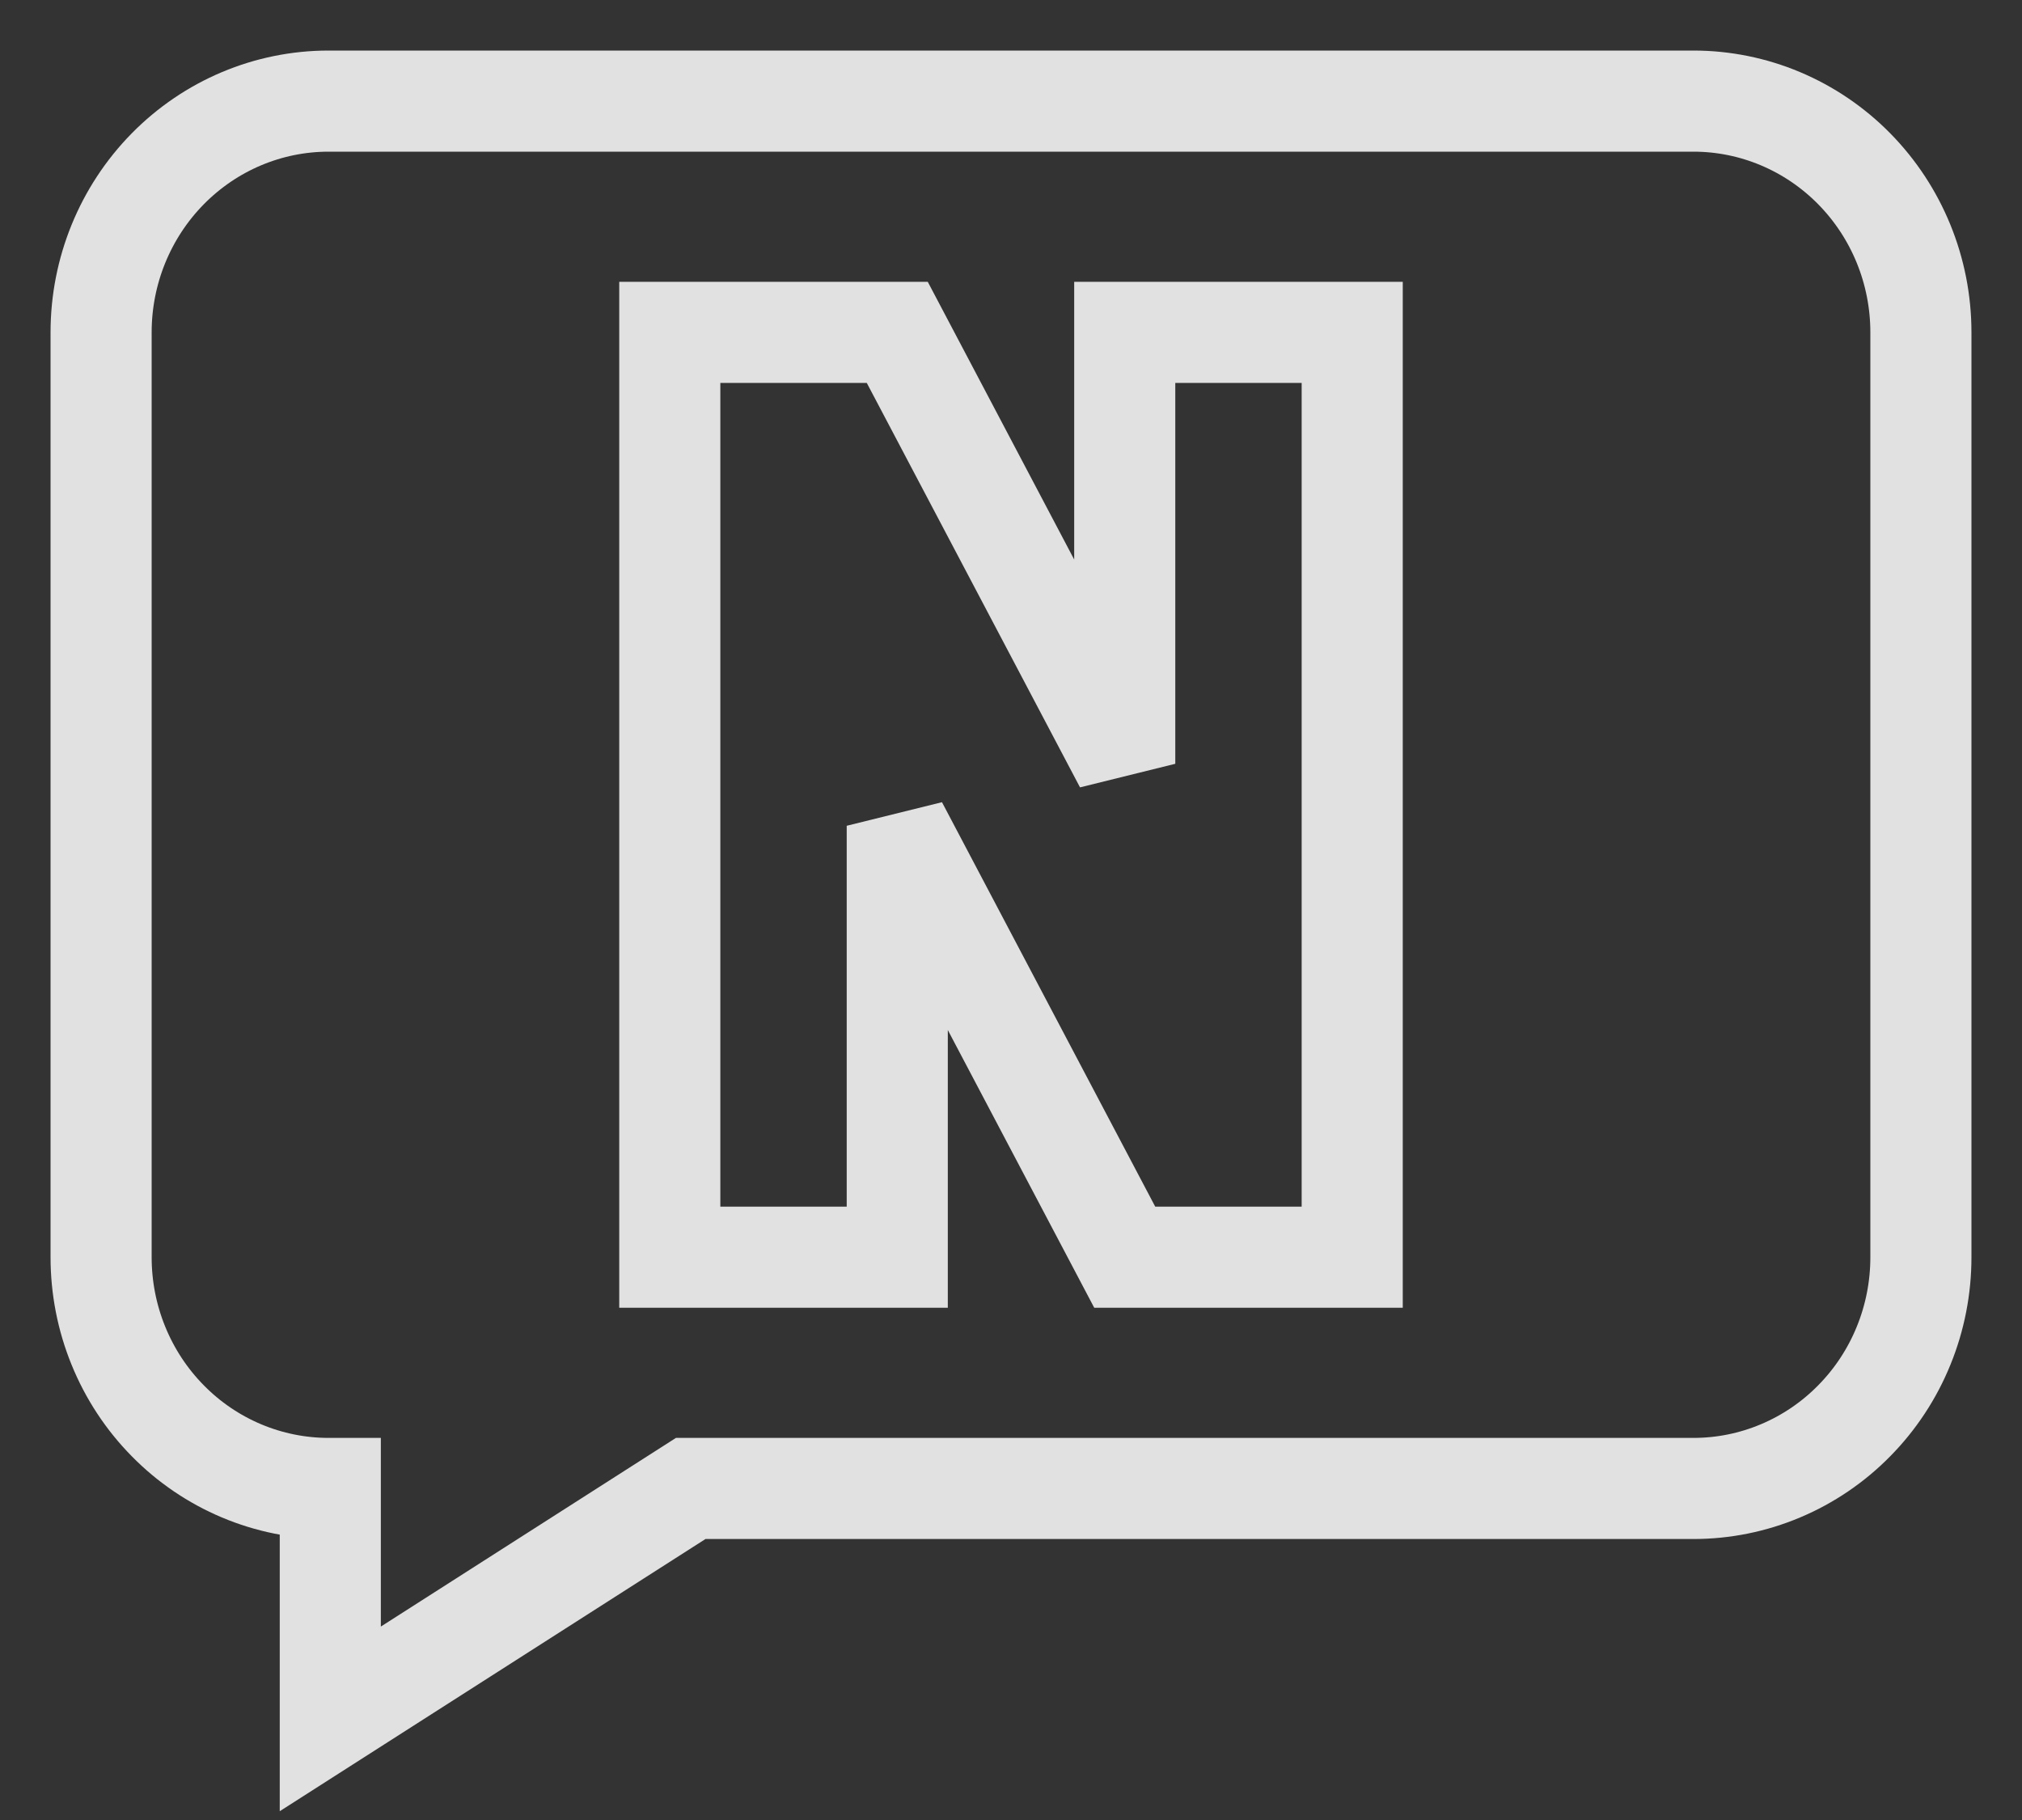 <svg width="20" height="18" viewBox="0 0 20 18" fill="none" xmlns="http://www.w3.org/2000/svg">
<rect x="0" y="0" width="20" height="18" fill="#333333" stroke="none"/>
<path d="M16.75 14.721H6.832L3.267 17V14.721H3.25C2.955 14.721 2.662 14.662 2.389 14.547C2.116 14.432 1.868 14.264 1.659 14.051C1.45 13.839 1.284 13.587 1.171 13.309C1.058 13.032 1 12.735 1 12.434V3.287C1 2.68 1.237 2.099 1.659 1.67C2.081 1.241 2.653 1 3.25 1L16.75 1C17.347 1 17.919 1.241 18.341 1.67C18.763 2.099 19 2.68 19 3.287V12.434C19 12.735 18.942 13.032 18.829 13.309C18.716 13.587 18.55 13.839 18.341 14.051C18.132 14.264 17.884 14.432 17.611 14.547C17.338 14.662 17.046 14.721 16.75 14.721ZM13.375 12.434V3.287H11.125V7.554L8.875 3.287H6.625V12.434H8.875V8.167L11.125 12.434H13.375Z" stroke="white" stroke-opacity="0.85"/>
</svg>
